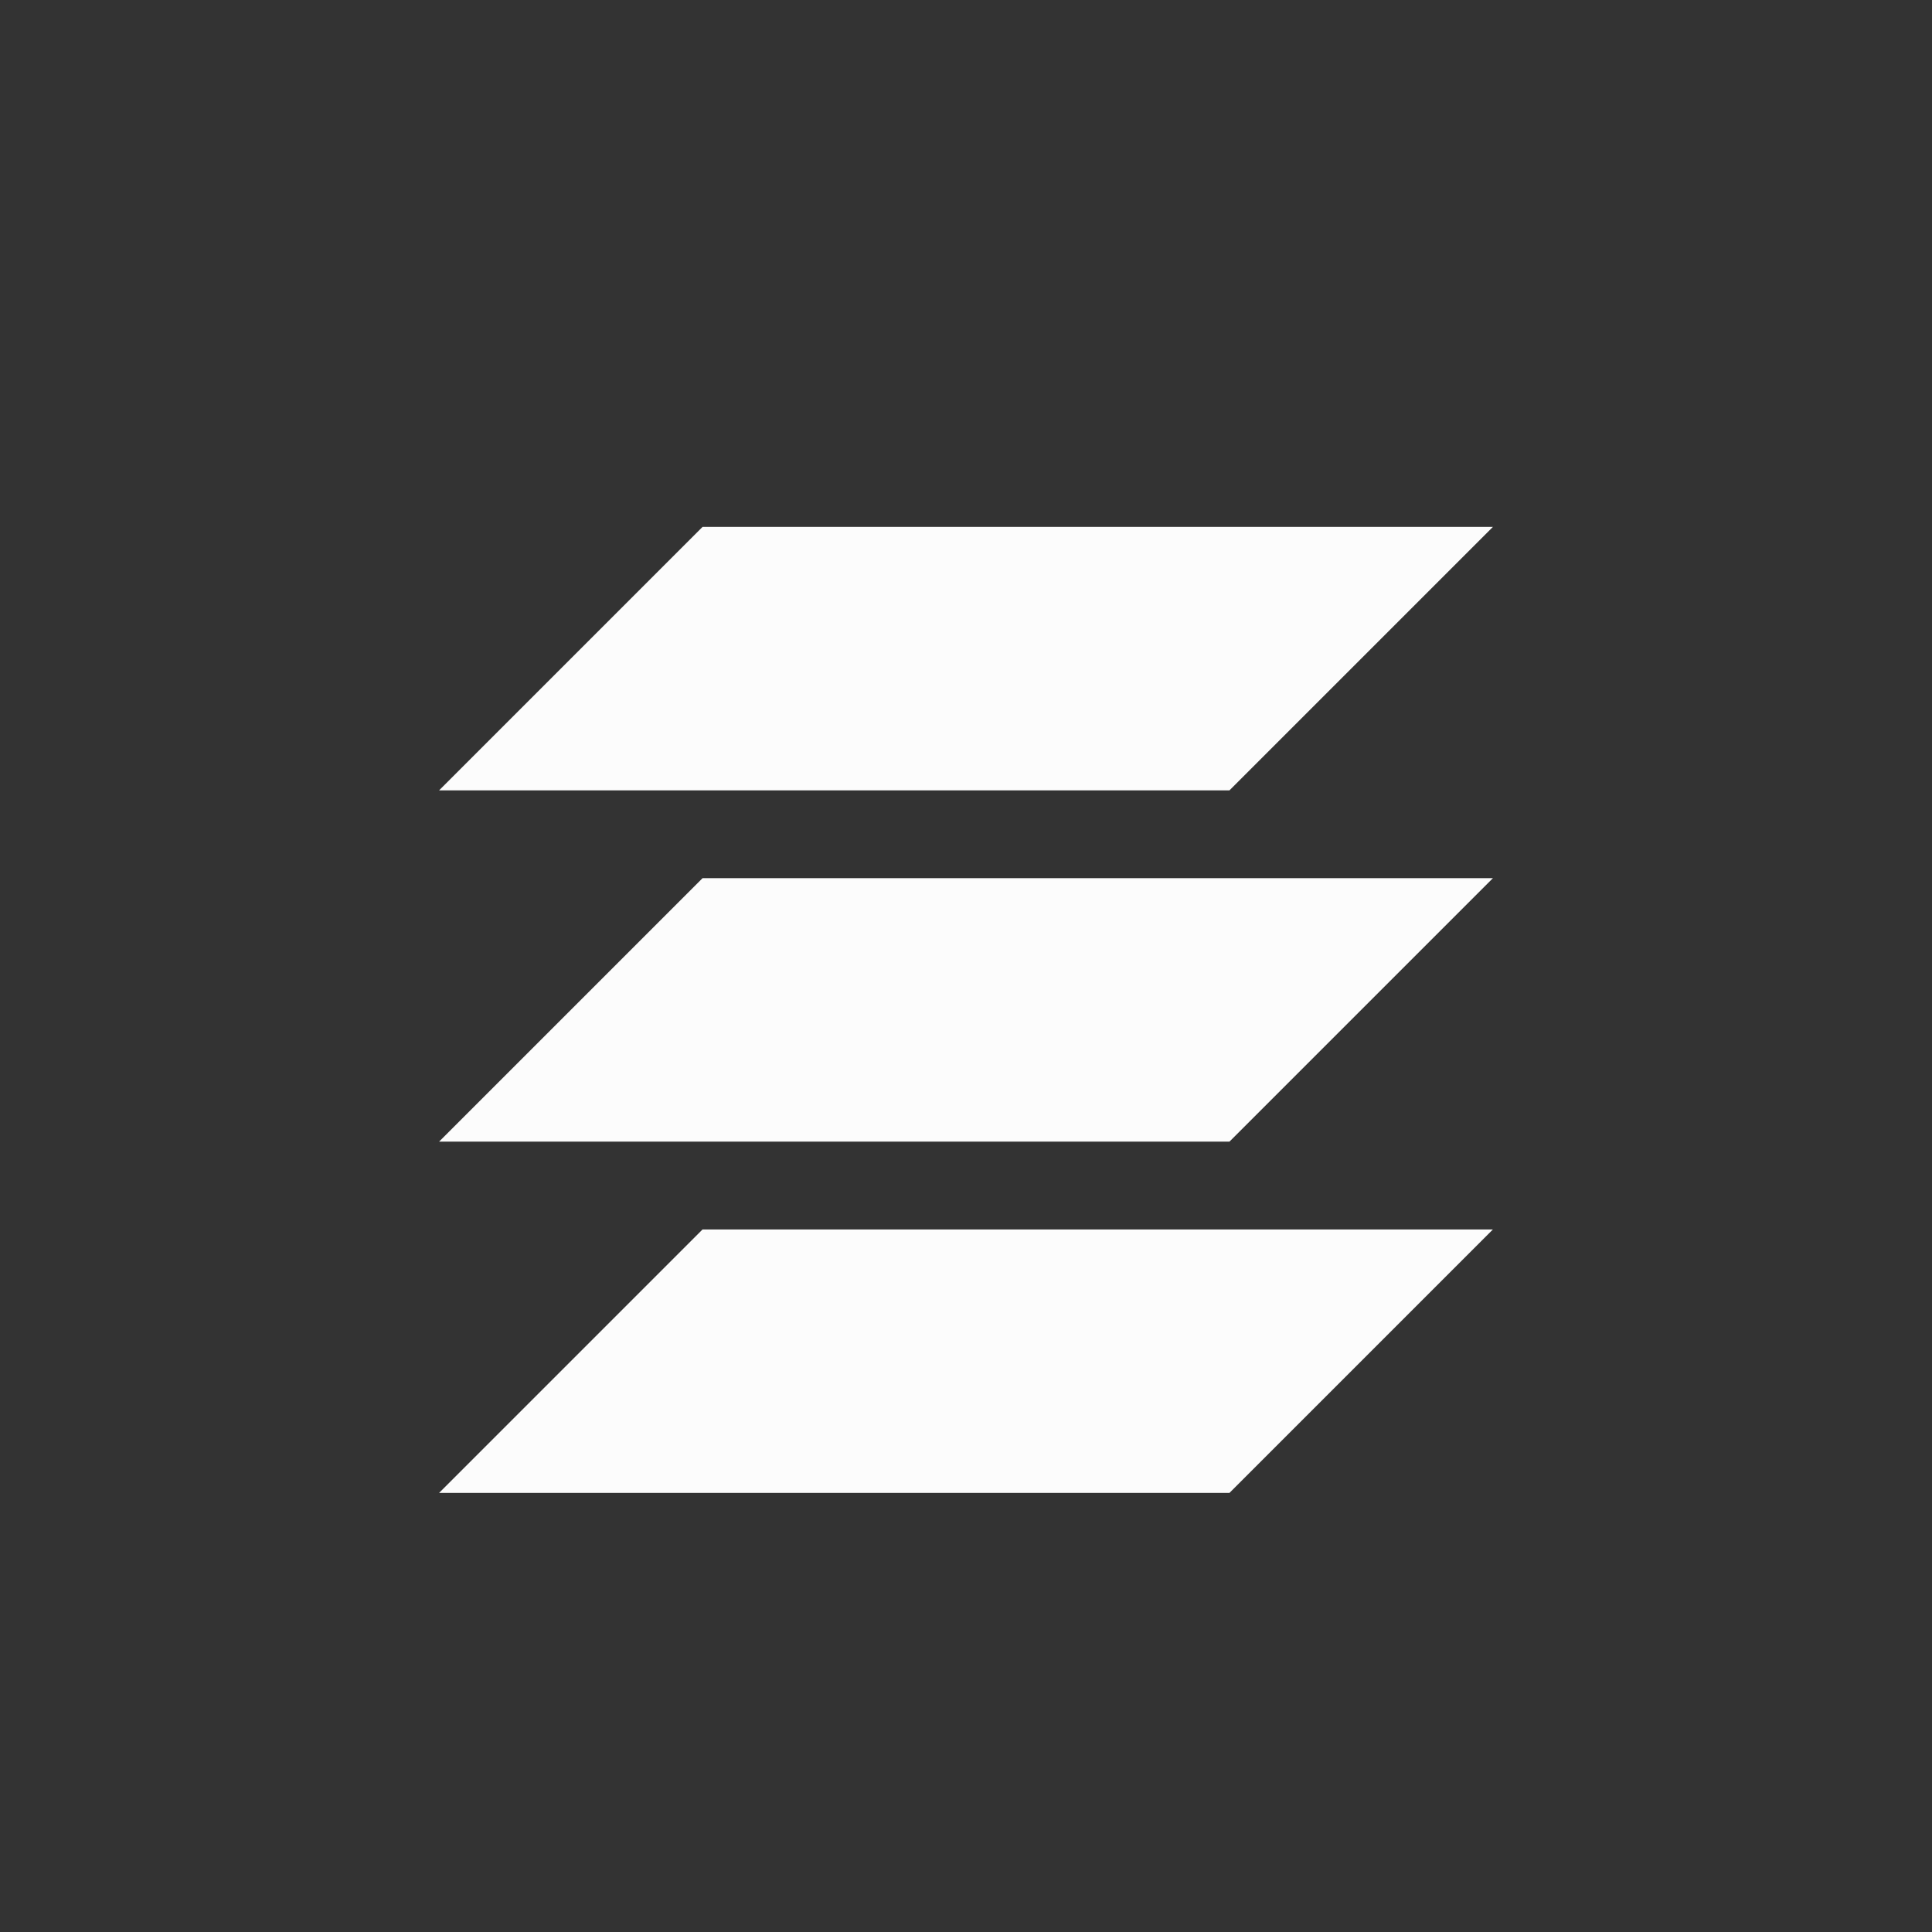 <?xml version='1.0' encoding='ASCII'?>
<svg xmlns="http://www.w3.org/2000/svg" width="16" height="16" viewBox="-3 -3 22 22">
<rect x="-3" y="-3" width="22" height="22" fill="#333333" stroke="none"/>
<defs><style id="current-color-scheme" type="text/css">.ColorScheme-Text{color:#fcfcfc; fill:currentColor;}</style></defs><path d="M5 3 2 6h9l3-3zm0 4-3 3h9l3-3zm0 4-3 3h9l3-3z" class="ColorScheme-Text" style="fill-opacity:1;stroke:none;fill:currentColor" fill="currentColor"/>
</svg>
